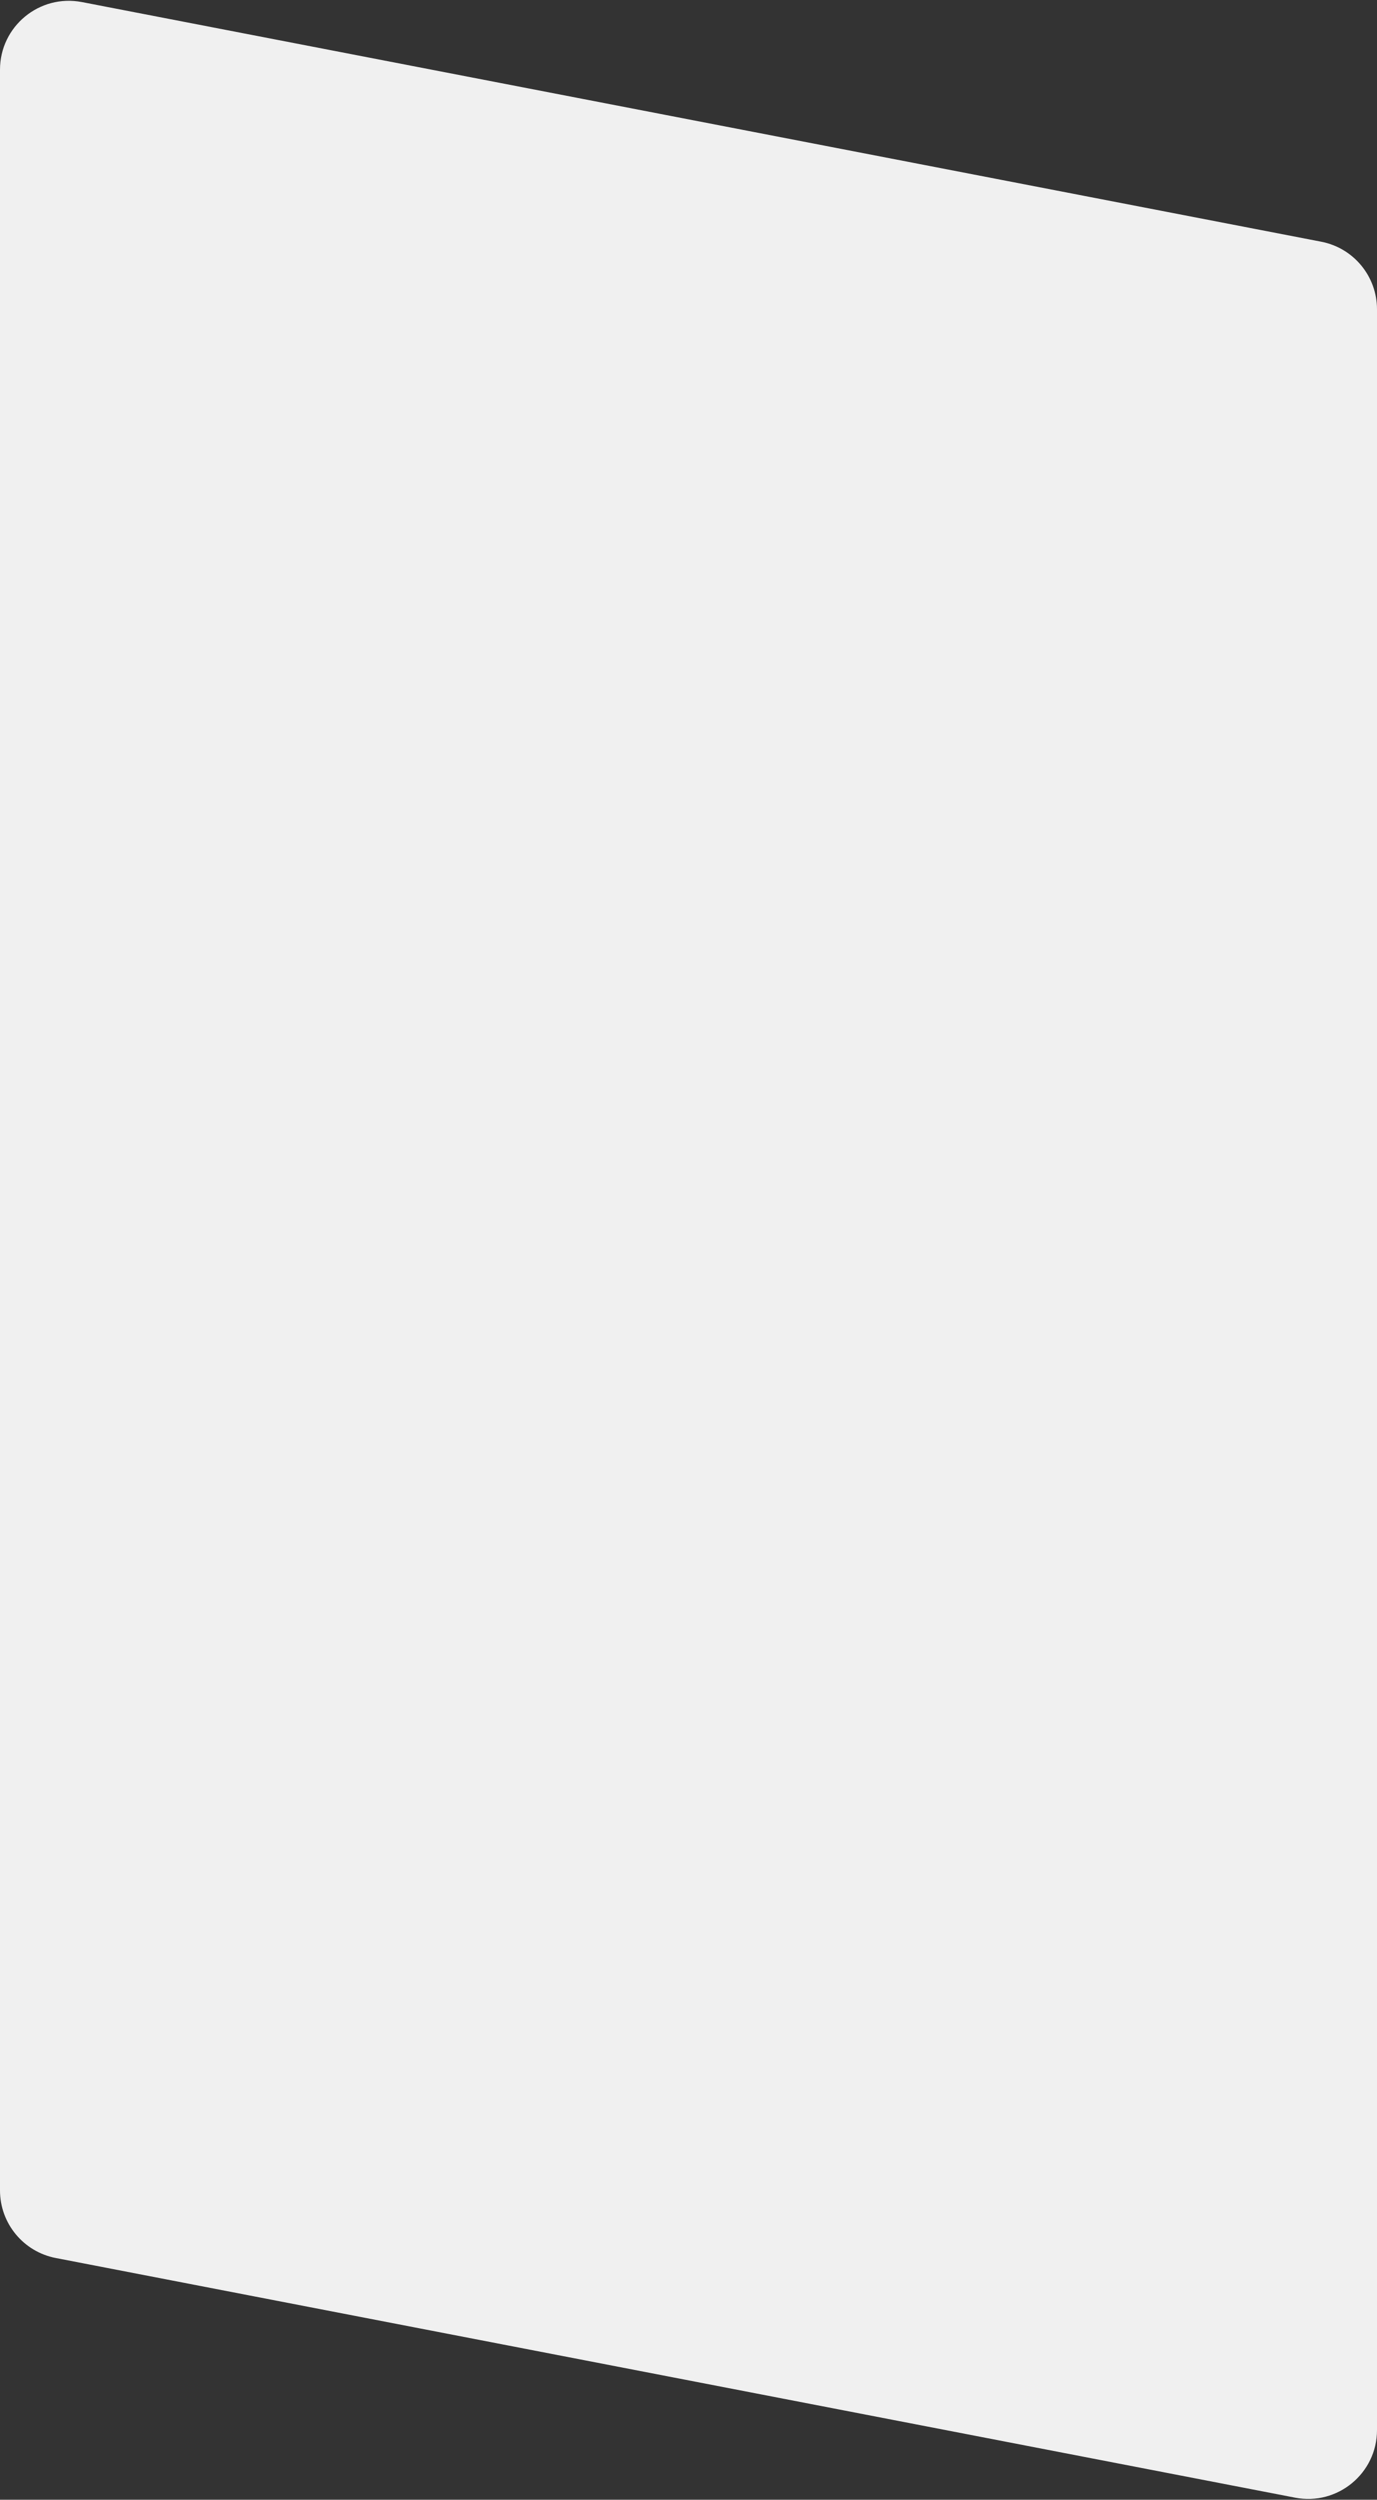 <svg width="400" height="726" viewBox="0 0 400 726" fill="none" xmlns="http://www.w3.org/2000/svg">
<rect x="0" y="0" width="400" height="726" fill="#333333" stroke="none"/>
<path d="M400 89.837C400 80.255 393.204 72.019 383.796 70.201L23.796 0.601C11.456 -1.785 0 7.668 0 20.237V636.163C0 645.745 6.796 653.981 16.204 655.799L376.204 725.399C388.544 727.785 400 718.332 400 705.763V89.837Z" fill="#F0F0F0"/>
</svg>
